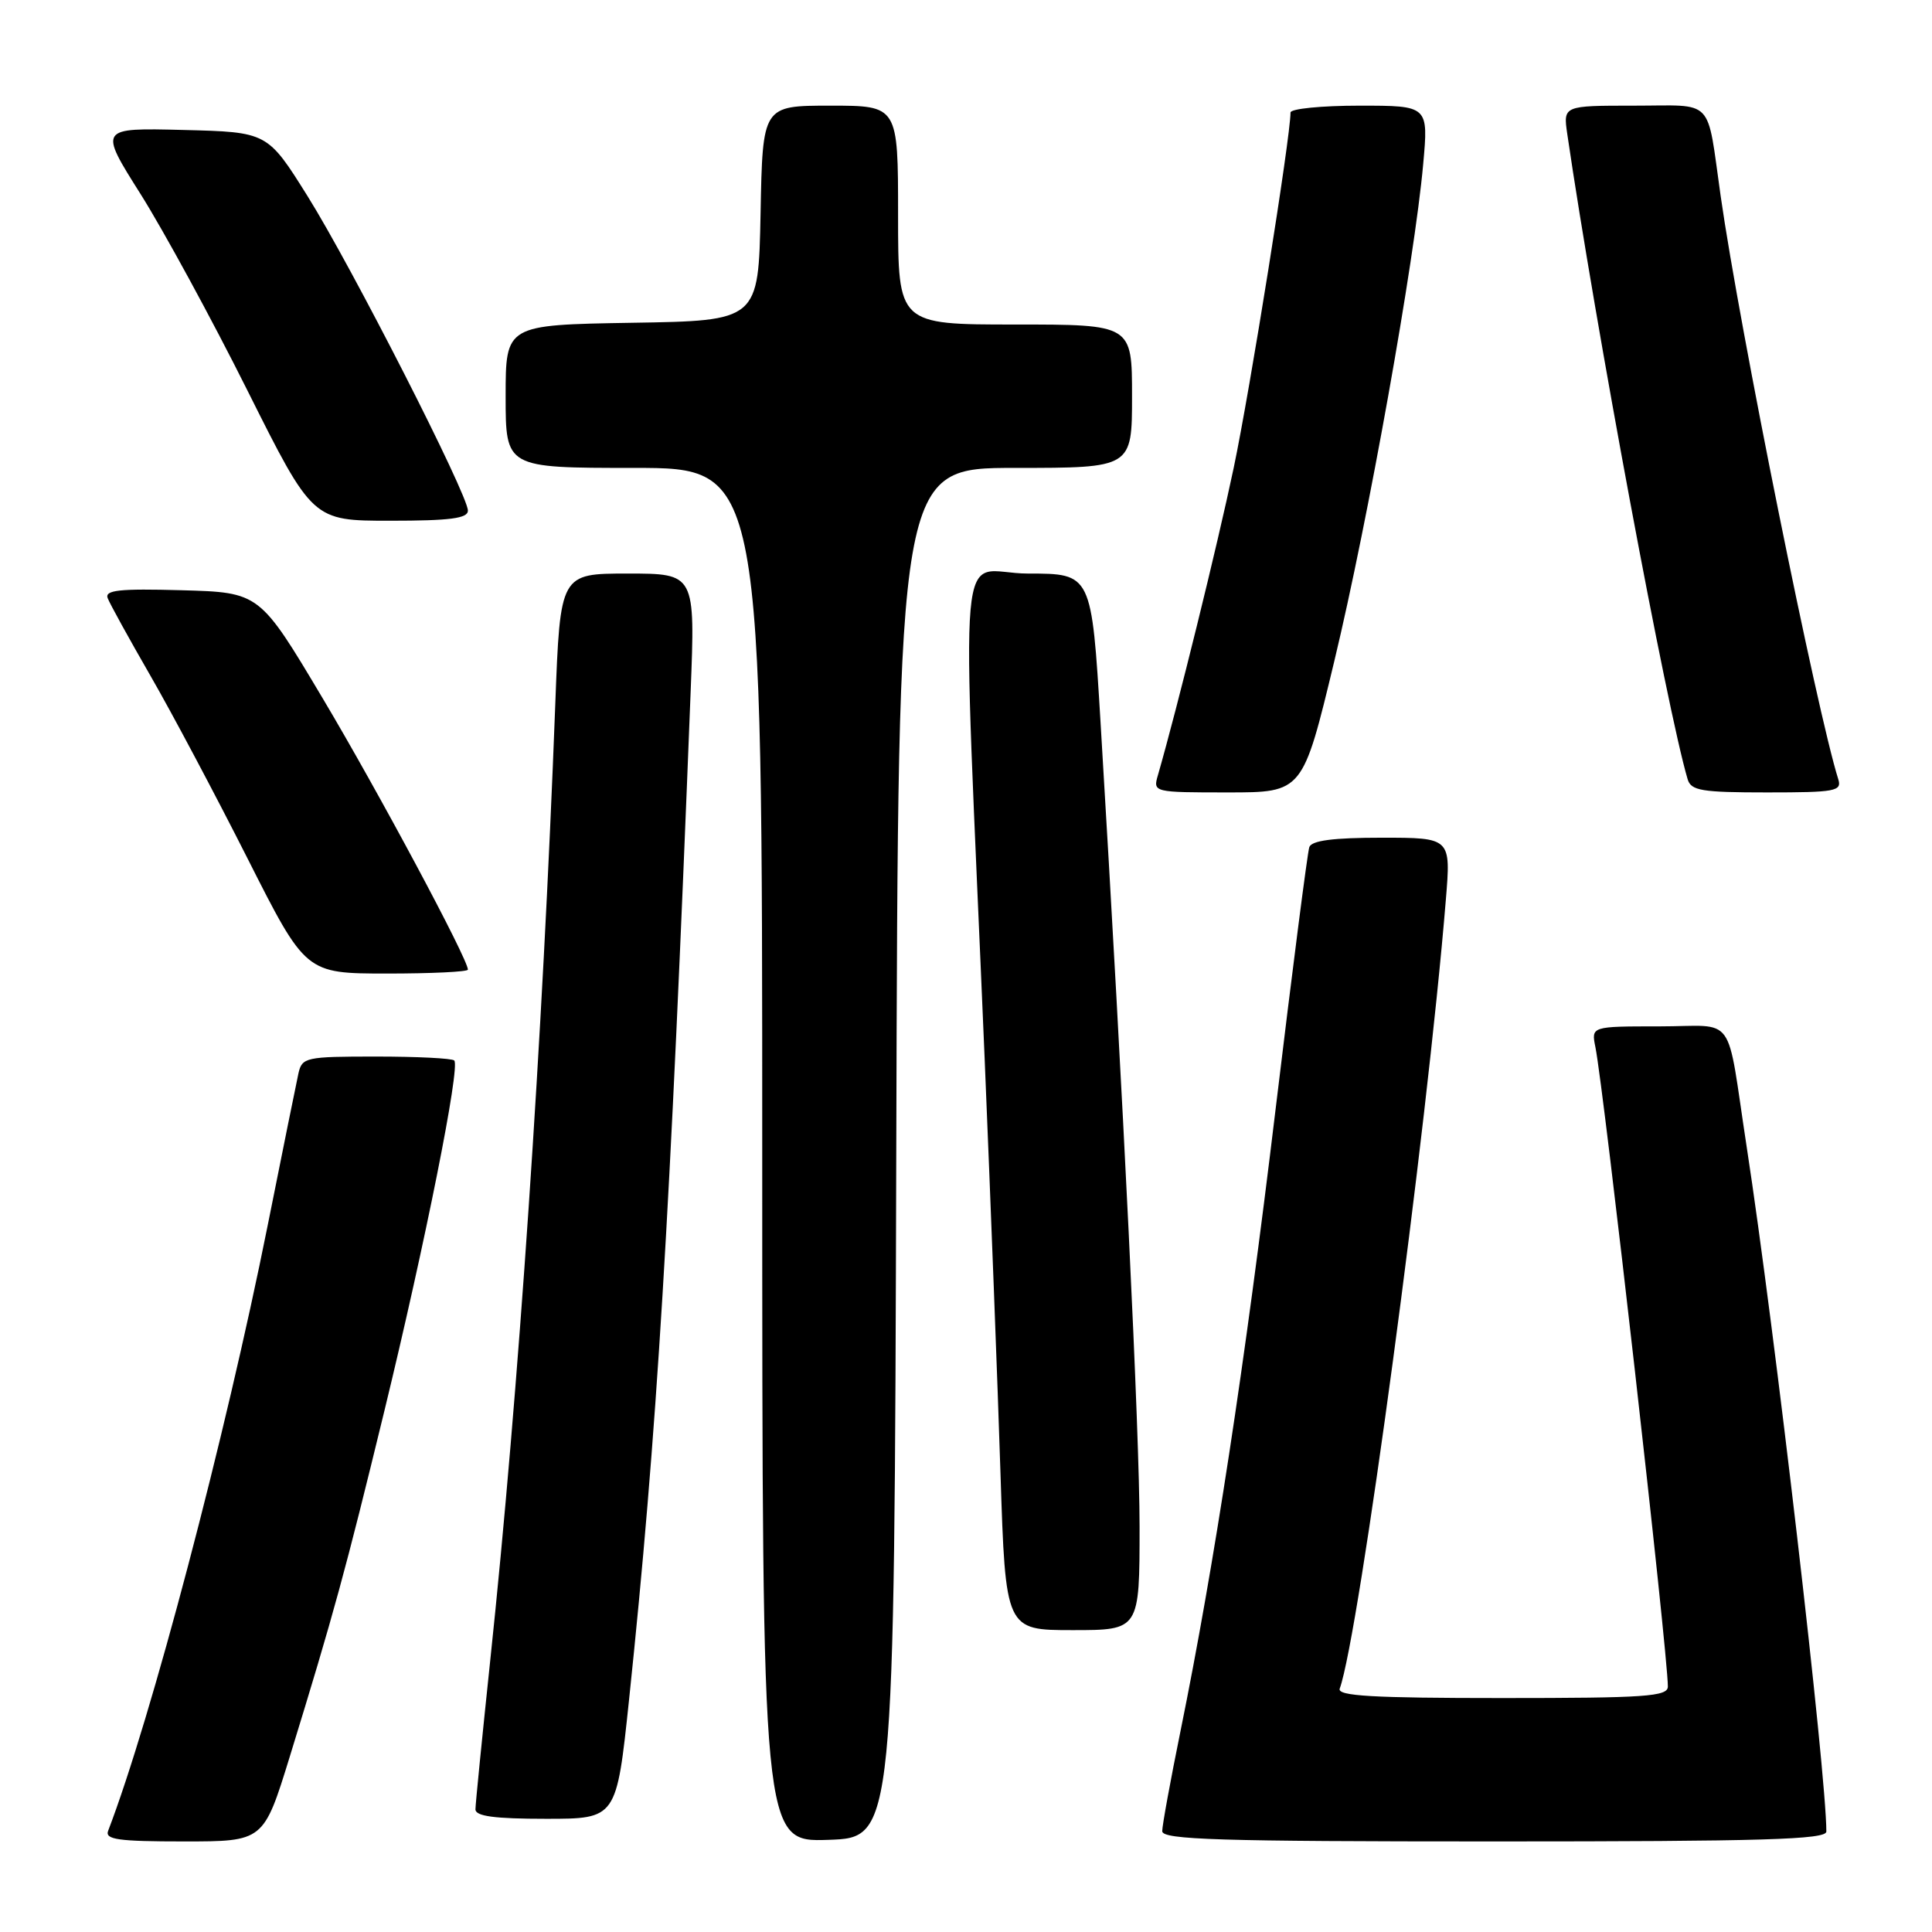 <?xml version="1.0" encoding="UTF-8" standalone="no"?>
<!DOCTYPE svg PUBLIC "-//W3C//DTD SVG 1.1//EN" "http://www.w3.org/Graphics/SVG/1.1/DTD/svg11.dtd" >
<svg xmlns="http://www.w3.org/2000/svg" xmlns:xlink="http://www.w3.org/1999/xlink" version="1.1" viewBox="0 0 256 256">
 <g >
 <path fill="currentColor"
d=" M 38.40 232.75 C 44.23 213.81 45.75 208.25 50.92 187.00 C 56.37 164.59 61.01 141.34 60.19 140.52 C 59.90 140.23 55.25 140.00 49.85 140.00 C 40.49 140.00 40.02 140.10 39.54 142.25 C 39.27 143.49 37.43 152.56 35.46 162.42 C 29.87 190.37 20.00 227.81 14.33 242.59 C 13.88 243.75 15.66 244.00 24.36 244.00 C 34.93 244.00 34.93 244.00 38.40 232.75 Z  M 118.76 152.75 C 119.01 62.00 119.01 62.00 134.51 62.00 C 150.00 62.00 150.00 62.00 150.00 52.50 C 150.00 43.00 150.00 43.00 134.50 43.00 C 119.00 43.00 119.00 43.00 119.00 28.50 C 119.00 14.00 119.00 14.00 110.03 14.00 C 101.05 14.00 101.05 14.00 100.78 28.25 C 100.50 42.50 100.50 42.50 83.75 42.77 C 67.00 43.05 67.00 43.05 67.00 52.52 C 67.00 62.00 67.00 62.00 84.00 62.00 C 101.00 62.00 101.00 62.00 101.00 153.04 C 101.00 244.08 101.00 244.08 109.75 243.79 C 118.50 243.50 118.50 243.50 118.76 152.75 Z  M 242.00 242.69 C 242.00 234.97 235.16 176.15 231.45 152.00 C 228.67 133.87 230.22 136.00 219.88 136.00 C 210.84 136.00 210.84 136.00 211.40 138.75 C 212.54 144.44 221.00 219.04 221.00 223.47 C 221.00 224.80 218.07 225.00 199.03 225.00 C 181.88 225.00 177.16 224.73 177.52 223.75 C 180.06 216.83 189.09 149.74 191.58 119.25 C 192.26 111.00 192.26 111.00 183.10 111.00 C 176.67 111.00 173.80 111.37 173.49 112.25 C 173.25 112.94 171.24 128.57 169.02 147.00 C 164.96 180.78 160.87 207.52 156.42 229.39 C 155.09 235.93 154.00 241.89 154.00 242.64 C 154.00 243.77 161.53 244.00 198.00 244.00 C 233.65 244.00 242.00 243.75 242.00 242.69 Z  M 83.35 225.25 C 87.04 190.12 88.78 161.64 91.51 91.75 C 92.13 76.00 92.13 76.00 83.18 76.00 C 74.23 76.00 74.23 76.00 73.58 93.25 C 71.90 137.74 68.71 184.60 64.96 220.00 C 63.89 230.18 63.00 239.06 63.00 239.75 C 63.00 240.66 65.53 241.00 72.35 241.00 C 81.69 241.00 81.69 241.00 83.35 225.25 Z  M 151.00 202.25 C 150.99 189.72 148.89 146.47 145.83 95.75 C 144.64 76.00 144.64 76.00 136.22 76.00 C 126.64 76.00 127.40 67.38 130.48 140.50 C 131.26 159.20 132.21 183.84 132.57 195.25 C 133.24 216.00 133.24 216.00 142.12 216.00 C 151.00 216.00 151.00 216.00 151.00 202.25 Z  M 62.00 128.48 C 62.00 127.08 50.12 104.88 42.74 92.50 C 34.40 78.50 34.40 78.50 24.08 78.21 C 15.80 77.98 13.86 78.19 14.27 79.26 C 14.55 80.00 17.10 84.62 19.94 89.55 C 22.78 94.47 28.56 105.36 32.80 113.75 C 40.50 128.99 40.50 128.99 51.25 129.00 C 57.16 129.00 62.00 128.77 62.00 128.48 Z  M 176.81 87.57 C 181.28 68.98 187.44 34.53 188.58 21.75 C 189.28 14.00 189.28 14.00 180.14 14.00 C 175.11 14.00 171.00 14.41 171.00 14.91 C 171.00 18.17 165.64 51.68 163.47 62.00 C 161.28 72.41 156.01 93.77 153.42 102.75 C 152.77 104.98 152.87 105.00 162.70 105.00 C 172.62 105.00 172.62 105.00 176.81 87.57 Z  M 243.58 103.25 C 240.77 94.37 230.46 43.28 228.00 26.00 C 226.11 12.74 227.30 14.00 216.54 14.00 C 207.13 14.00 207.13 14.00 207.67 17.75 C 211.35 42.88 220.87 93.98 223.62 103.25 C 224.07 104.77 225.47 105.00 234.13 105.00 C 243.20 105.00 244.08 104.84 243.58 103.25 Z  M 62.00 67.66 C 62.00 65.54 46.62 35.37 40.76 26.00 C 35.44 17.50 35.44 17.50 24.27 17.22 C 13.09 16.94 13.09 16.94 18.63 25.72 C 21.67 30.55 28.05 42.26 32.79 51.75 C 41.42 69.00 41.42 69.00 51.71 69.00 C 59.64 69.00 62.00 68.69 62.00 67.66 Z "/>
</g>
</svg>